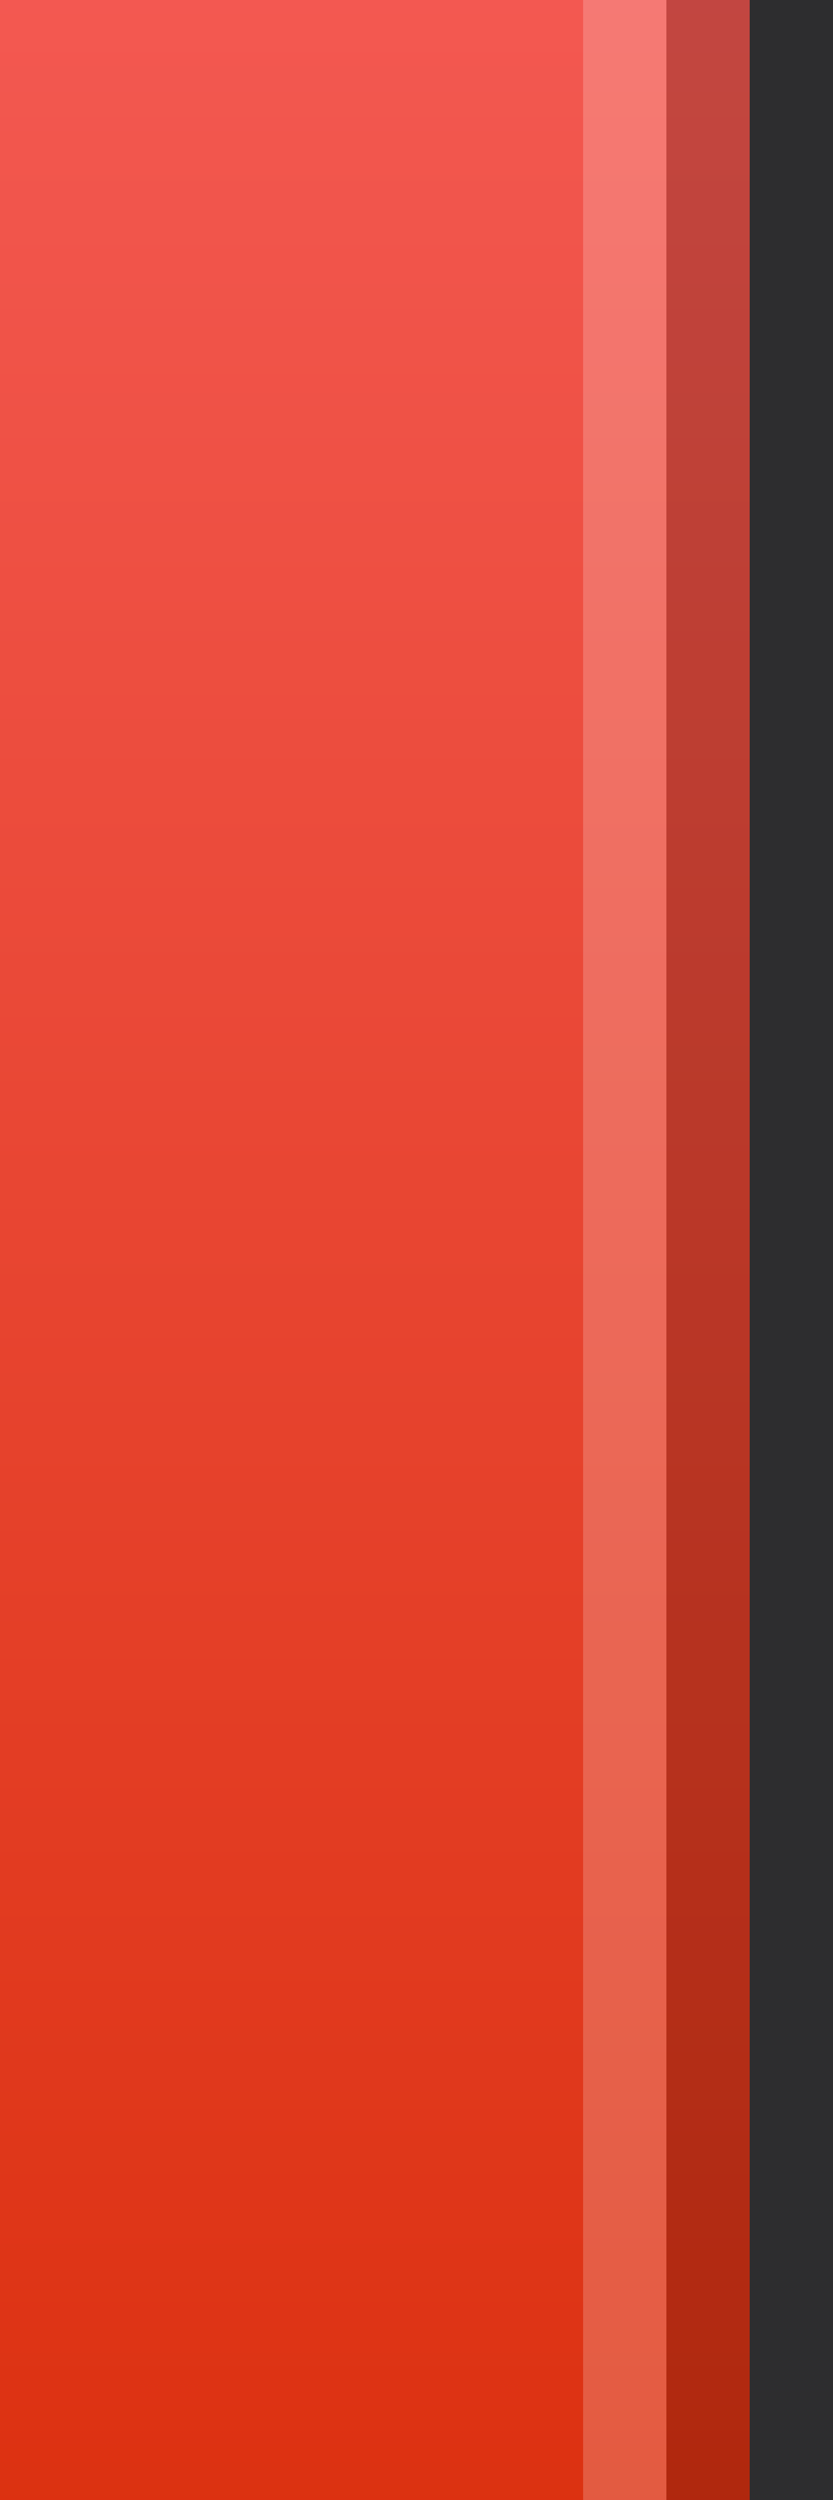 <?xml version="1.0" encoding="UTF-8"?>
<!DOCTYPE svg PUBLIC "-//W3C//DTD SVG 1.1 Tiny//EN" "http://www.w3.org/Graphics/SVG/1.1/DTD/svg11-tiny.dtd">
<svg baseProfile="tiny" height="30px" version="1.1" viewBox="0 0 10 30" width="10px" x="0px" xmlns="http://www.w3.org/2000/svg" xmlns:xlink="http://www.w3.org/1999/xlink" y="0px">
<rect x="0" y="0" width="10" height="30" fill="#333333" stroke="none"/>
<rect fill="none" height="30" width="10"/>
<rect fill="#14141E" fill-opacity="0.2" height="30" stroke-opacity="0.2" width="10"/>
<rect fill="url(#SVGID_1_)" height="30" width="9"/>
<rect fill="#FFFFFF" fill-opacity="0.2" height="30" stroke-opacity="0.2" width="1" x="7"/>
<rect fill-opacity="0.2" height="30" stroke-opacity="0.2" width="1" x="8"/>
<defs>
<linearGradient gradientUnits="userSpaceOnUse" id="SVGID_1_" x1="4.5" x2="4.5" y1="-9" y2="38.025">
<stop offset="0" style="stop-color:#FA6464"/>
<stop offset="1" style="stop-color:#D62700"/>
</linearGradient>
</defs>
</svg>
